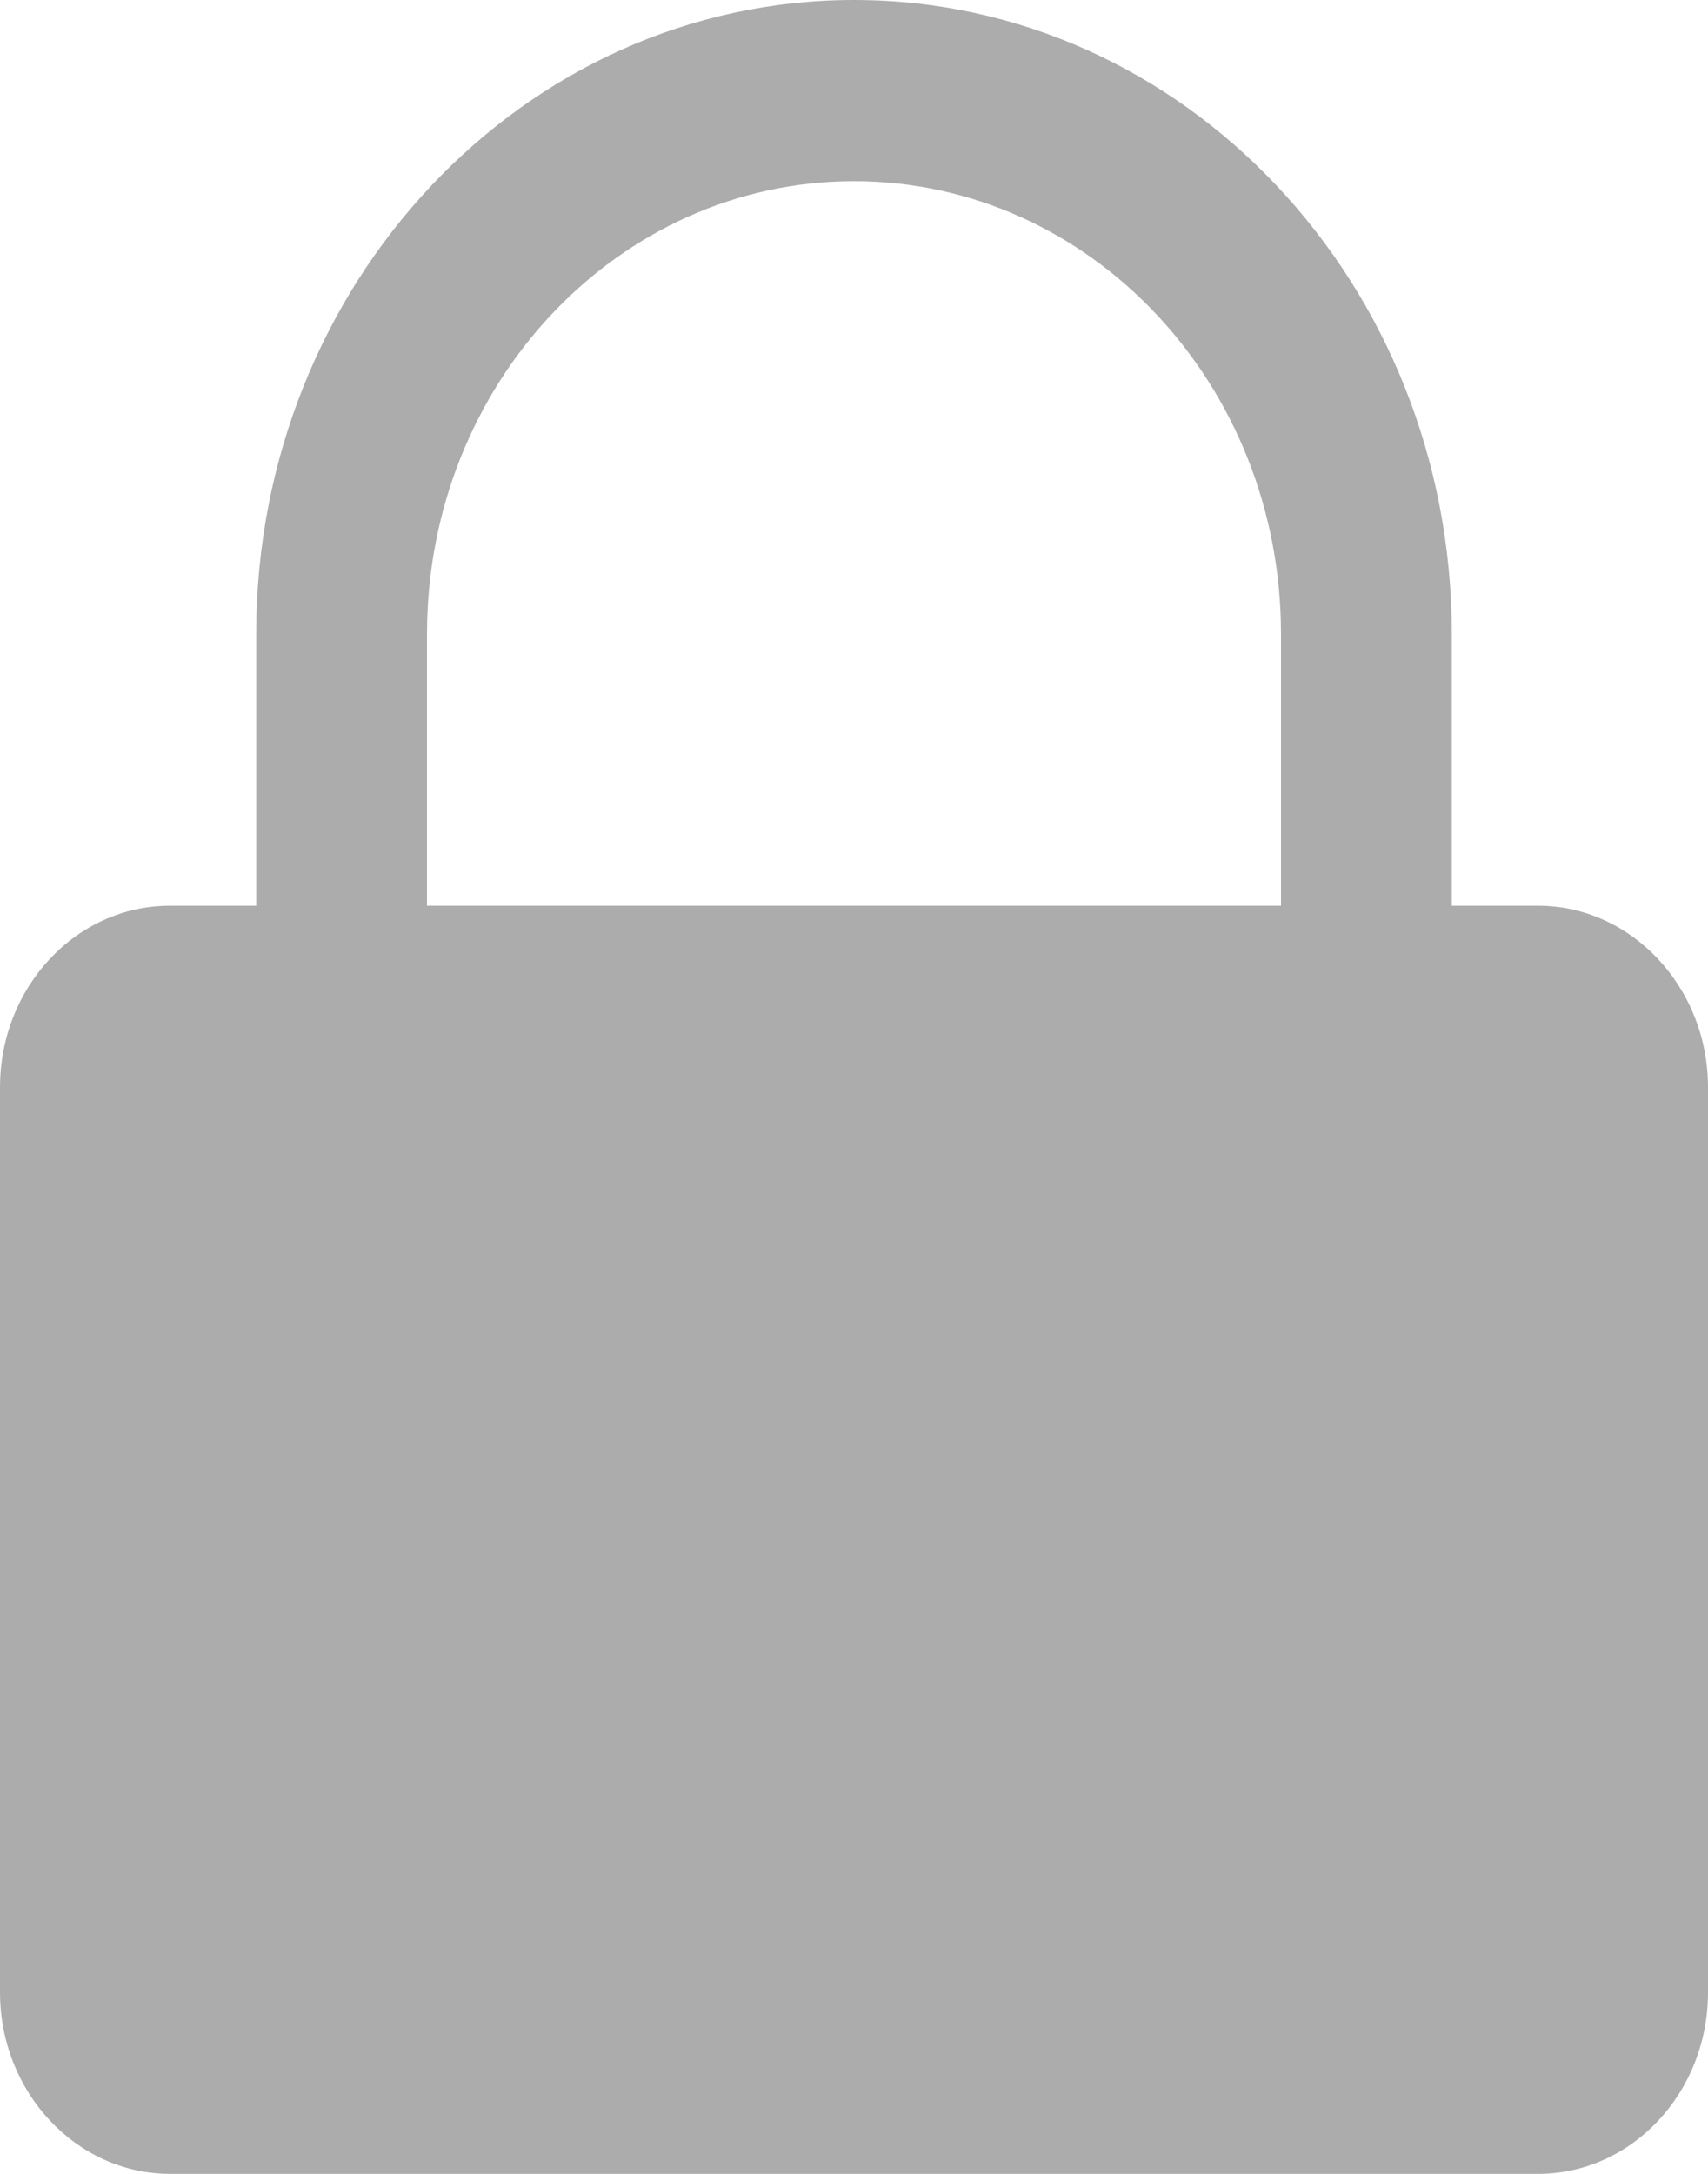 <svg width="11" height="14" viewBox="0 0 11 14" fill="none" xmlns="http://www.w3.org/2000/svg">
<path fill-rule="evenodd" clip-rule="evenodd" d="M9.35 4.083C9.35 1.828 7.626 0 5.5 0C3.374 0 1.65 1.828 1.65 4.083V7.583H2.75V4.083C2.75 2.473 3.981 1.167 5.5 1.167C7.019 1.167 8.25 2.473 8.25 4.083V7.583H9.35L9.35 4.083Z" fill="#ACACAC"/>
<path fill-rule="evenodd" clip-rule="evenodd" d="M0 7.003V12.83C0 13.476 0.494 14 1.095 14H9.905C10.51 14 11 13.477 11 12.83V7.003C11 6.357 10.506 5.833 9.905 5.833H1.095C0.49 5.833 0 6.357 0 7.003Z" fill="#ACACAC"/>
</svg>
